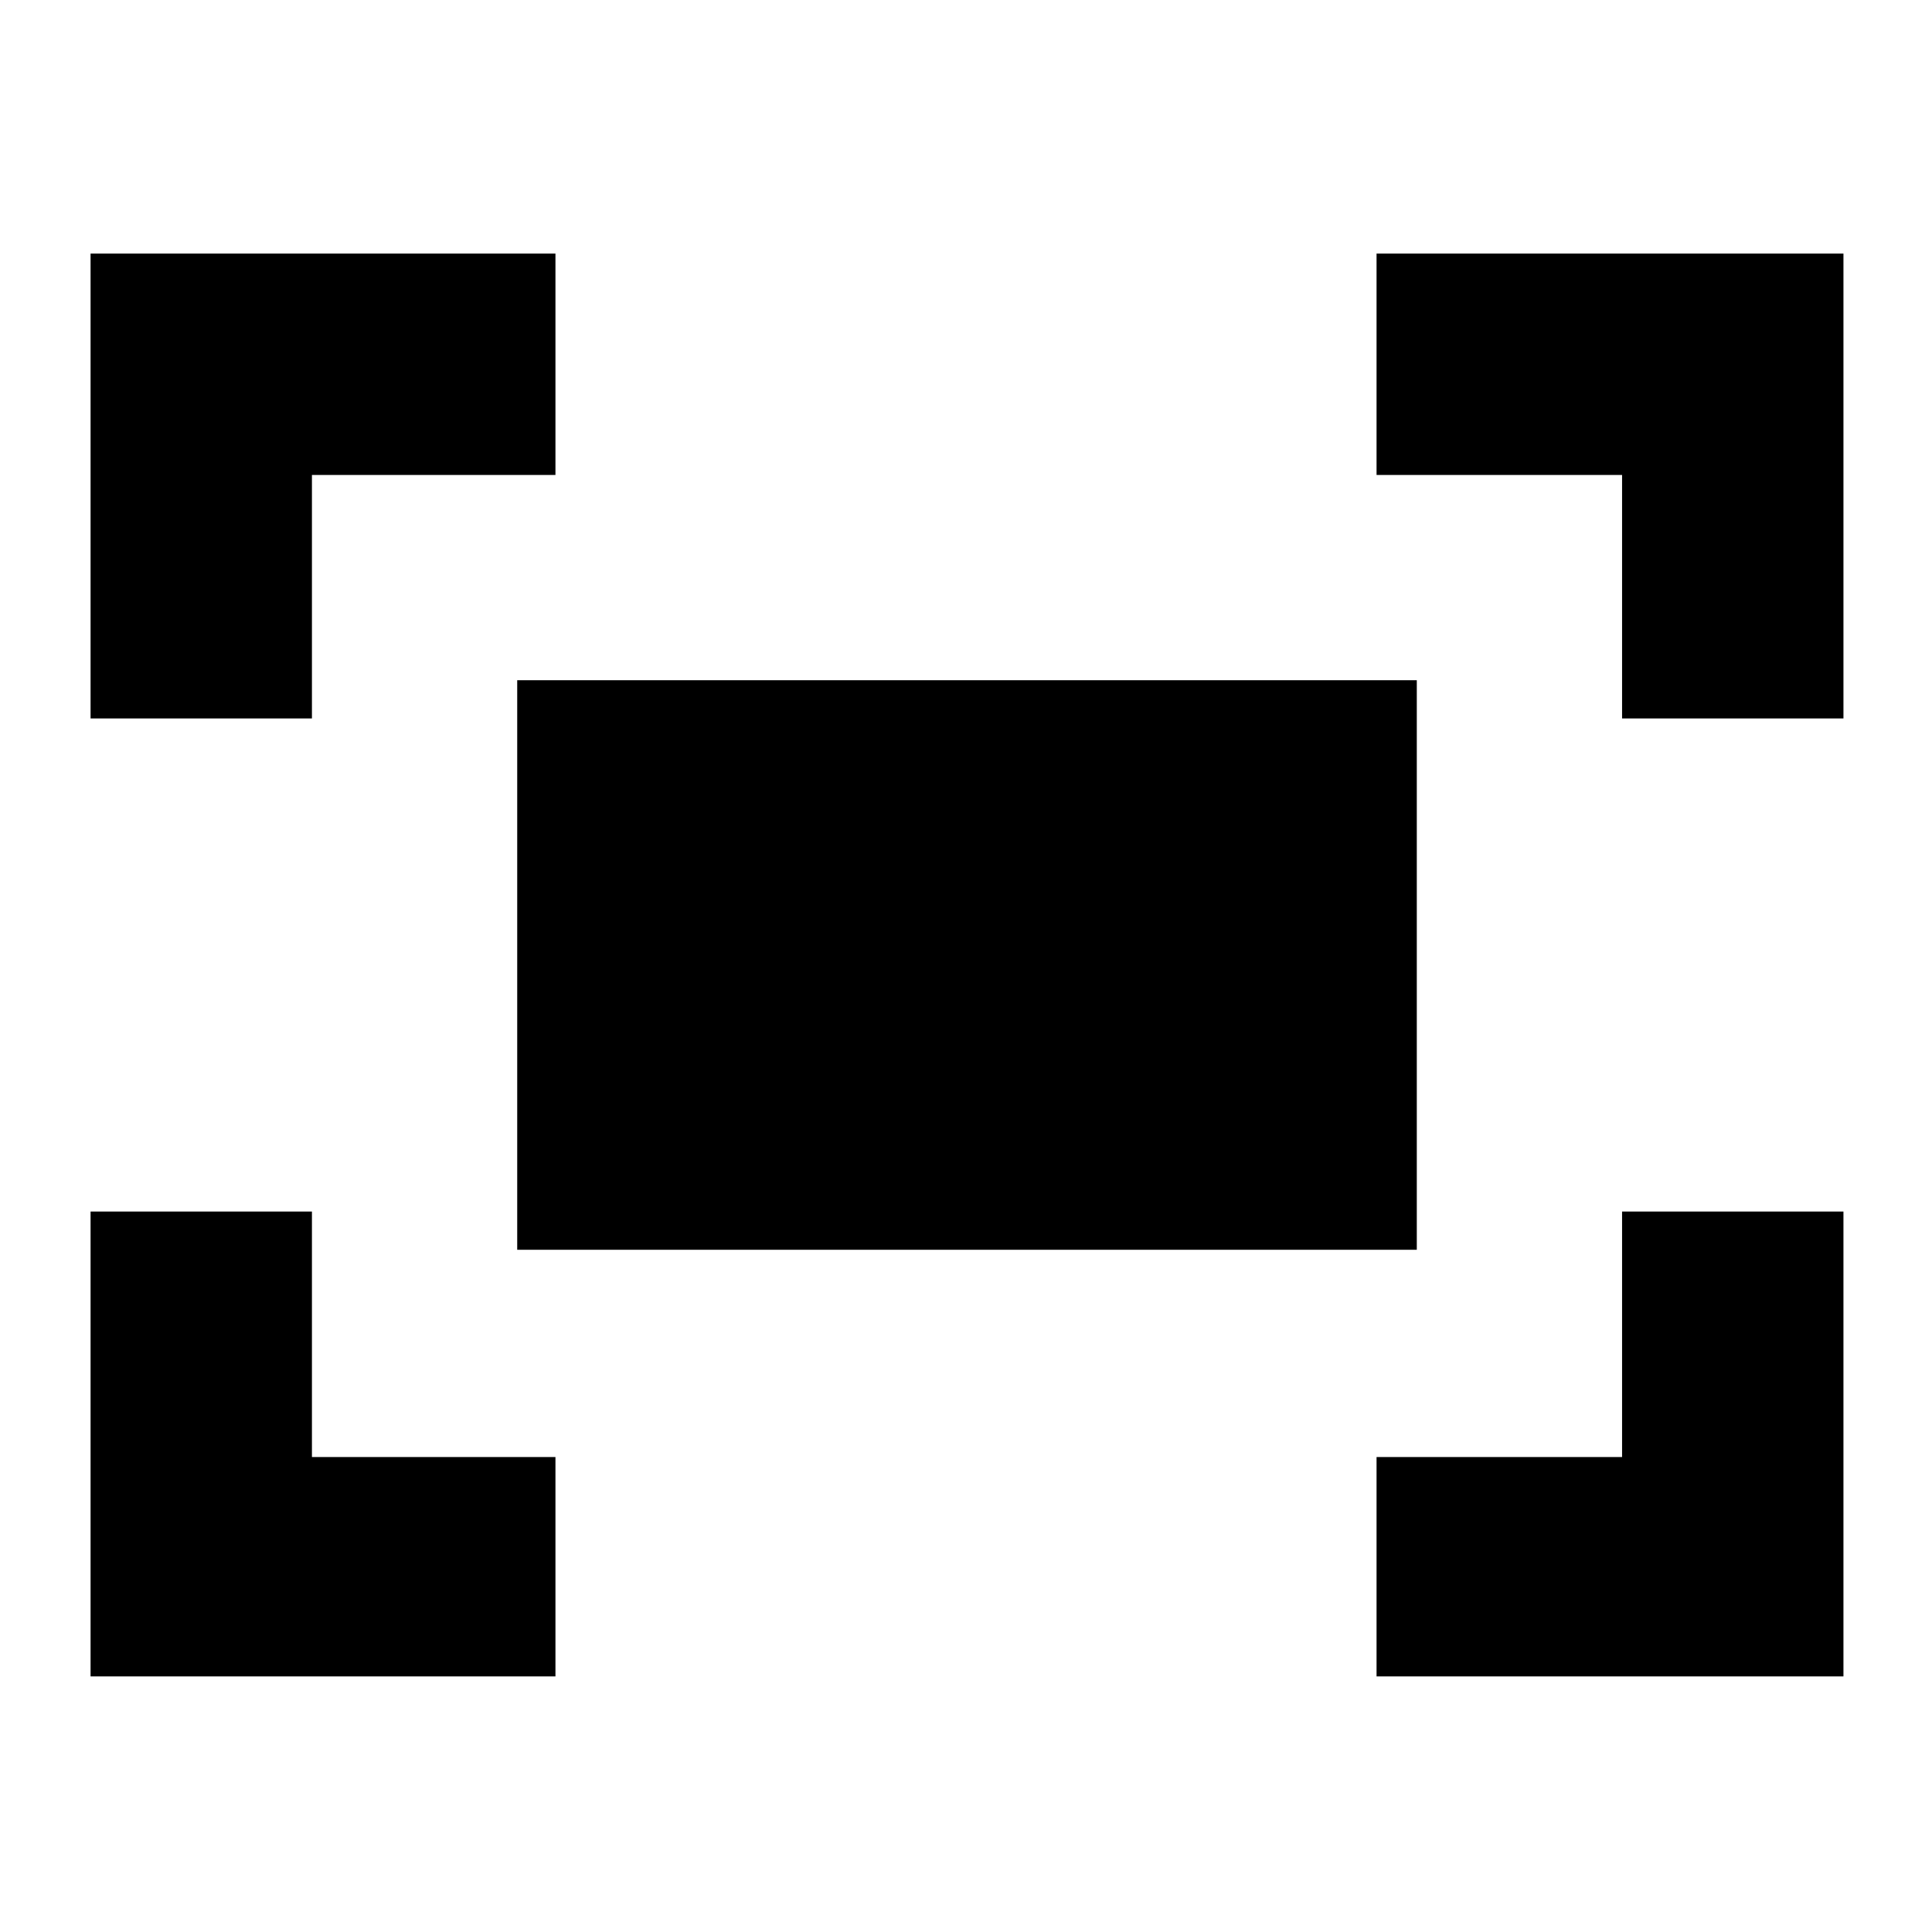 <svg xmlns="http://www.w3.org/2000/svg" height="24" width="24"><path d="M20.15 8.925V5.9H17.1V3.15h5.8v5.775Zm-19.025 0V3.15H6.9V5.9H3.875v3.025Zm15.975 11.9V18.1h3.05v-3.05h2.75v5.775Zm-15.975 0V15.05h2.75v3.05H6.9v2.725Zm5.3-5.3V8.45H17.6v7.075Z"/></svg>